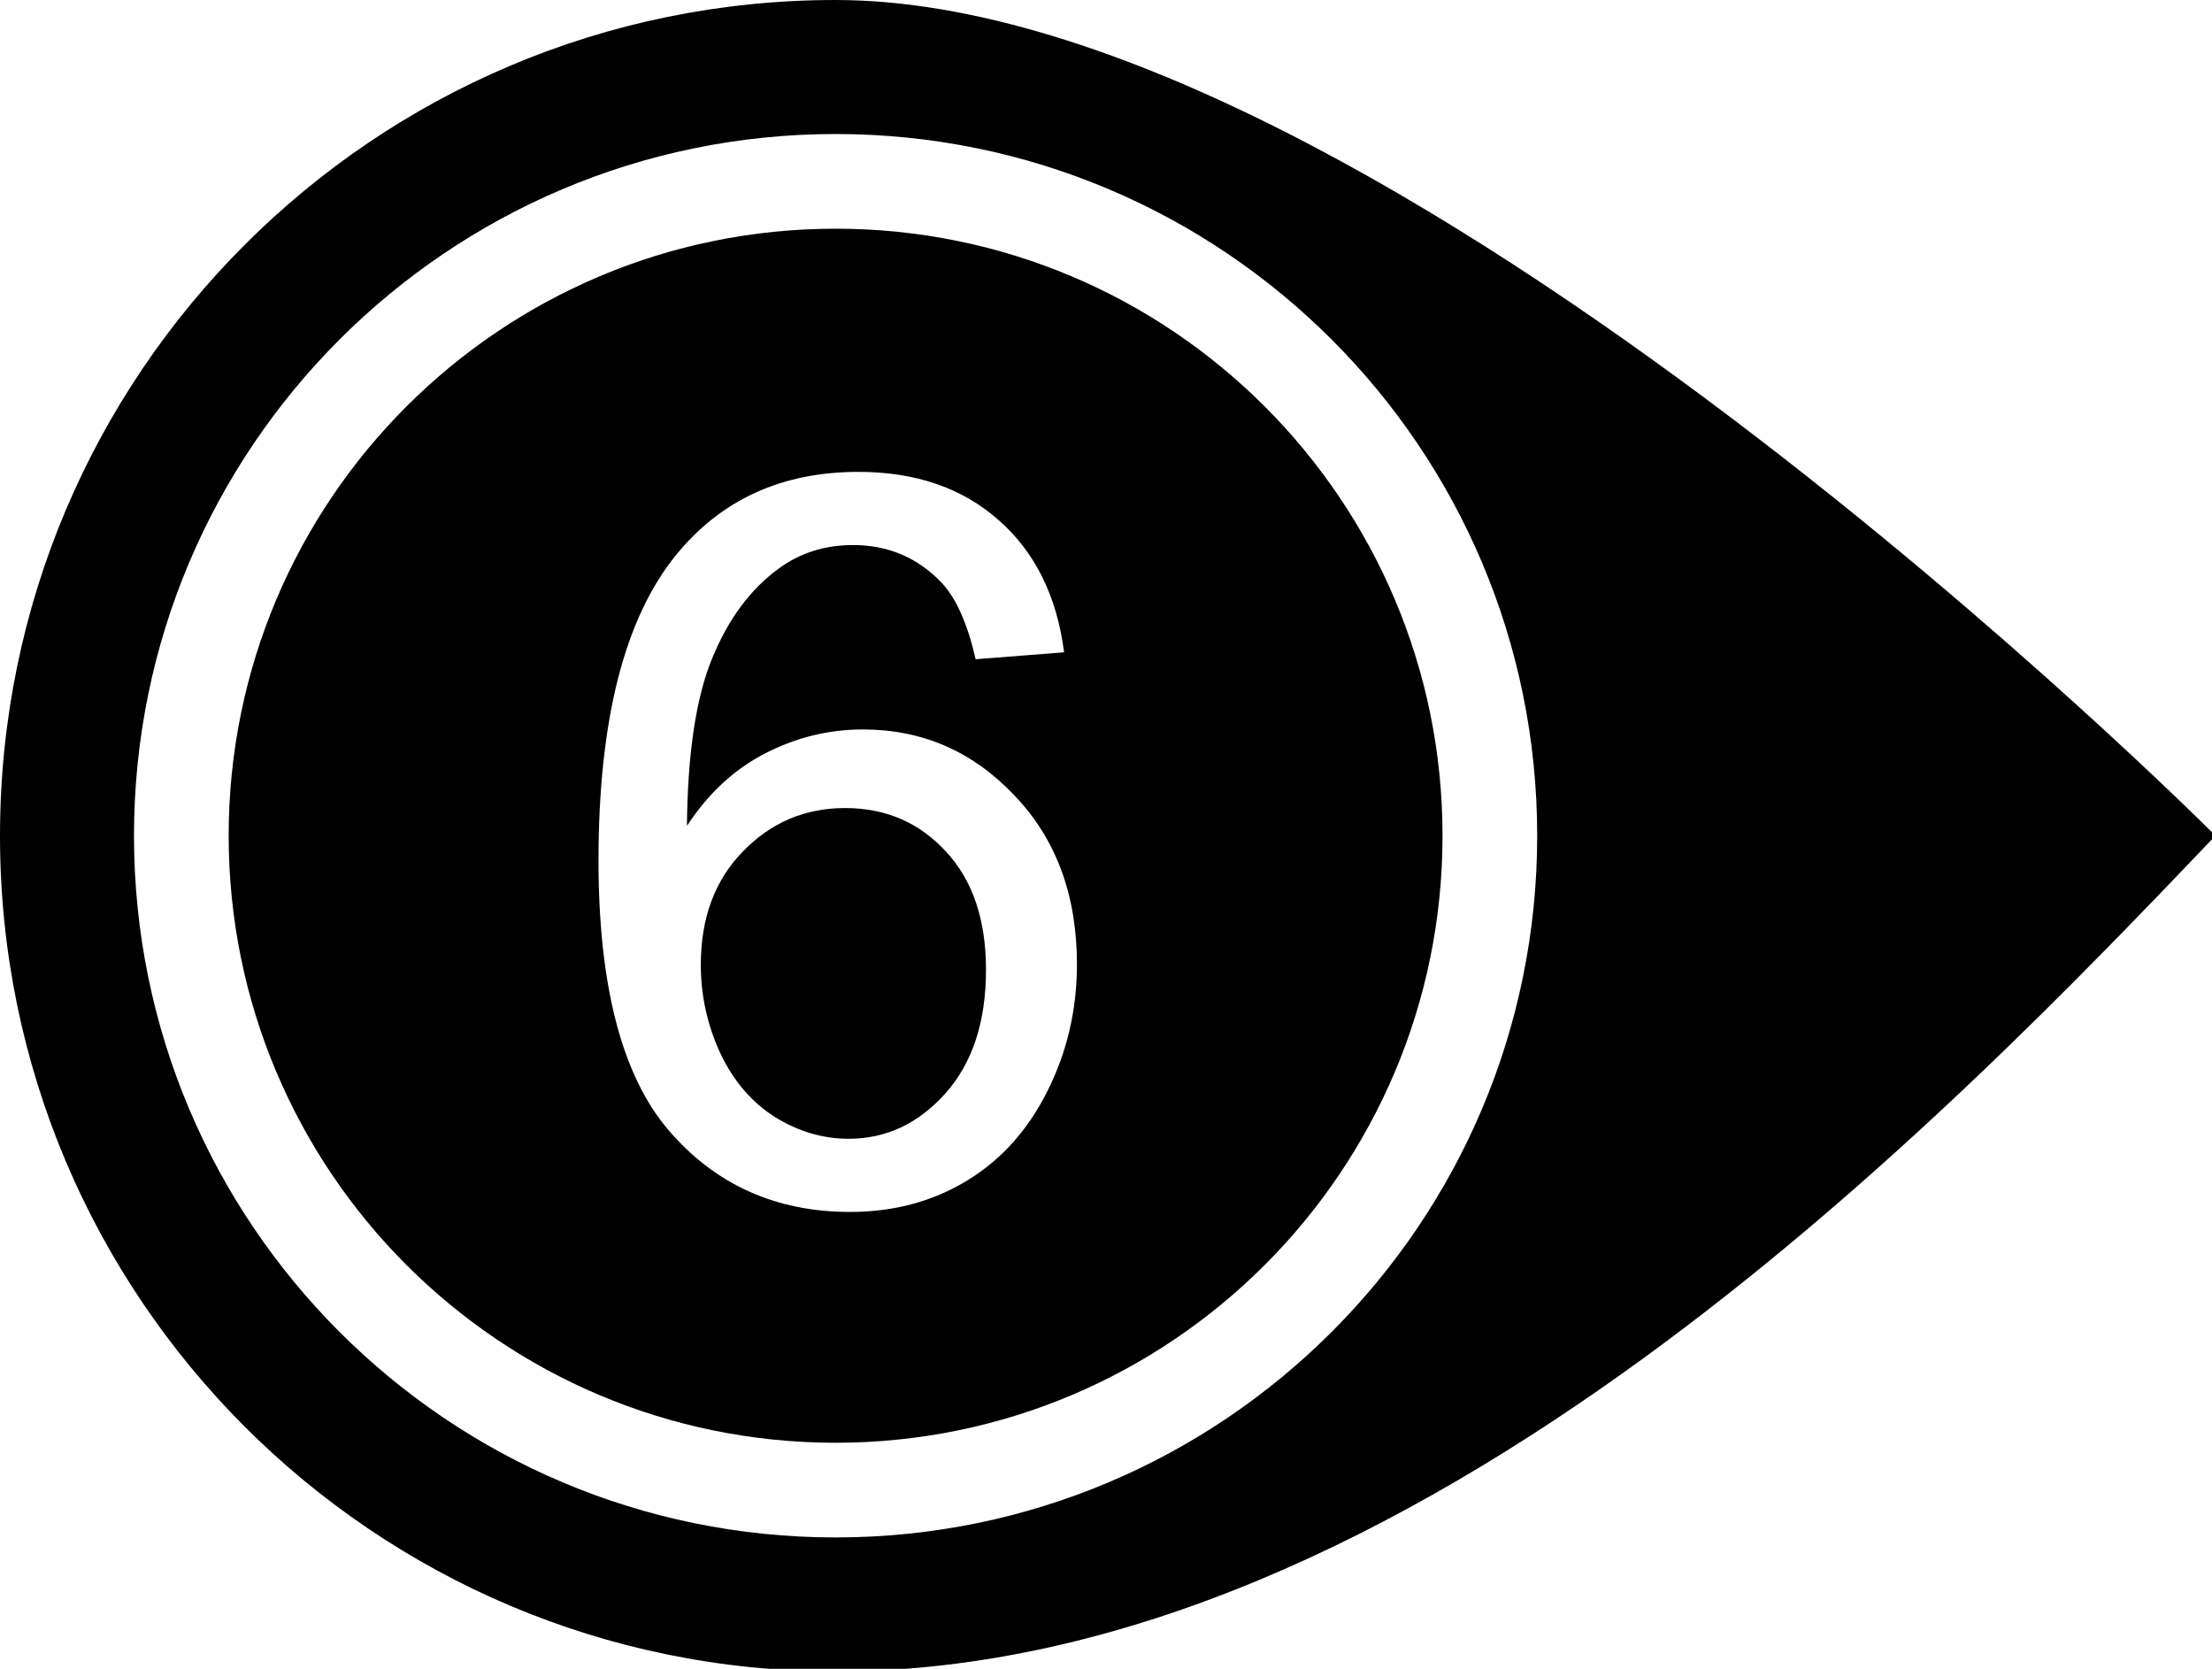 <?xml version="1.0" encoding="UTF-8" standalone="no"?>
<svg
   xmlns:dc="http://purl.org/dc/elements/1.1/"
   xmlns:cc="http://creativecommons.org/ns#"
   xmlns:rdf="http://www.w3.org/1999/02/22-rdf-syntax-ns#"
   xmlns:svg="http://www.w3.org/2000/svg"
   xmlns="http://www.w3.org/2000/svg"
   xmlns:sodipodi="http://sodipodi.sourceforge.net/DTD/sodipodi-0.dtd"
   xmlns:inkscape="http://www.inkscape.org/namespaces/inkscape"
   id="svg8514"
   version="1.1"
   viewBox="0 0 32.91 24.825"
   height="24.825mm"
   width="32.91mm"
   sodipodi:docname="infografia-6.svg"
   inkscape:version="0.92.5 (2060ec1f9f, 2020-04-08)">
  <sodipodi:namedview
     pagecolor="#ffffff"
     bordercolor="#666666"
     borderopacity="1"
     objecttolerance="10"
     gridtolerance="10"
     guidetolerance="10"
     inkscape:pageopacity="0"
     inkscape:pageshadow="2"
     inkscape:window-width="1366"
     inkscape:window-height="656"
     id="namedview12148"
     showgrid="false"
     inkscape:zoom="4.5393119"
     inkscape:cx="22.4279"
     inkscape:cy="46.913084"
     inkscape:window-x="0"
     inkscape:window-y="27"
     inkscape:window-maximized="1"
     inkscape:current-layer="svg8514" />
  <defs
     id="defs8508" />
  <g
     transform="translate(26.838,-196.34)"
     id="layer1">
    <path
       style="opacity:1;fill-opacity:1;stroke:none;stroke-width:0.662;stroke-linecap:round;stroke-linejoin:round;stroke-miterlimit:4;stroke-dasharray:none;stroke-opacity:1"
       d="M 46.912 0 C 21.003 0 0 21.003 0 46.912 C -0.001 72.822 21.003 93.826 46.912 93.826 C 79.5 93.827 109.383 62.626 124.383 46.912 C 124.383 46.912 77.715 0 46.912 0 z M 46.912 7.523 C 68.666 7.523 86.302 25.158 86.303 46.912 C 86.303 68.667 68.667 86.303 46.912 86.303 C 25.158 86.302 7.523 68.666 7.523 46.912 C 7.524 25.159 25.159 7.524 46.912 7.523 z M 46.914 12.838 C 28.095 12.838 12.839 28.093 12.838 46.912 C 12.838 65.732 28.094 80.988 46.914 80.988 C 65.733 80.987 80.988 65.731 80.988 46.912 C 80.987 28.094 65.732 12.839 46.914 12.838 z M 48.197 26.488 C 51.398 26.488 54.016 27.387 56.051 29.182 C 58.104 30.976 59.335 33.454 59.742 36.617 L 54.775 37.006 C 54.331 35.045 53.701 33.62 52.887 32.732 C 51.536 31.308 49.872 30.596 47.893 30.596 C 46.302 30.596 44.906 31.04 43.703 31.928 C 42.131 33.075 40.891 34.75 39.984 36.951 C 39.078 39.153 38.605 42.287 38.568 46.357 C 39.771 44.526 41.241 43.167 42.98 42.279 C 44.719 41.391 46.542 40.947 48.447 40.947 C 51.777 40.947 54.608 42.176 56.939 44.637 C 59.289 47.079 60.463 50.244 60.463 54.129 C 60.463 56.682 59.909 59.058 58.799 61.26 C 57.707 63.443 56.199 65.118 54.275 66.283 C 52.351 67.449 50.169 68.031 47.727 68.031 C 43.564 68.031 40.168 66.504 37.541 63.451 C 34.914 60.38 33.602 55.331 33.602 48.301 C 33.602 40.438 35.054 34.721 37.959 31.15 C 40.493 28.042 43.905 26.488 48.197 26.488 z M 47.449 45.359 C 45.192 45.359 43.278 46.173 41.705 47.801 C 40.133 49.41 39.346 51.529 39.346 54.156 C 39.346 55.877 39.706 57.523 40.428 59.096 C 41.168 60.668 42.194 61.871 43.508 62.703 C 44.821 63.517 46.2 63.924 47.643 63.924 C 49.752 63.924 51.565 63.073 53.082 61.371 C 54.599 59.669 55.357 57.357 55.357 54.434 C 55.357 51.622 54.608 49.41 53.109 47.801 C 51.611 46.173 49.725 45.359 47.449 45.359 z "
       transform="matrix(0.265,0,0,0.265,-26.838,196.34)"
       id="path9093" />
  </g>
</svg>
